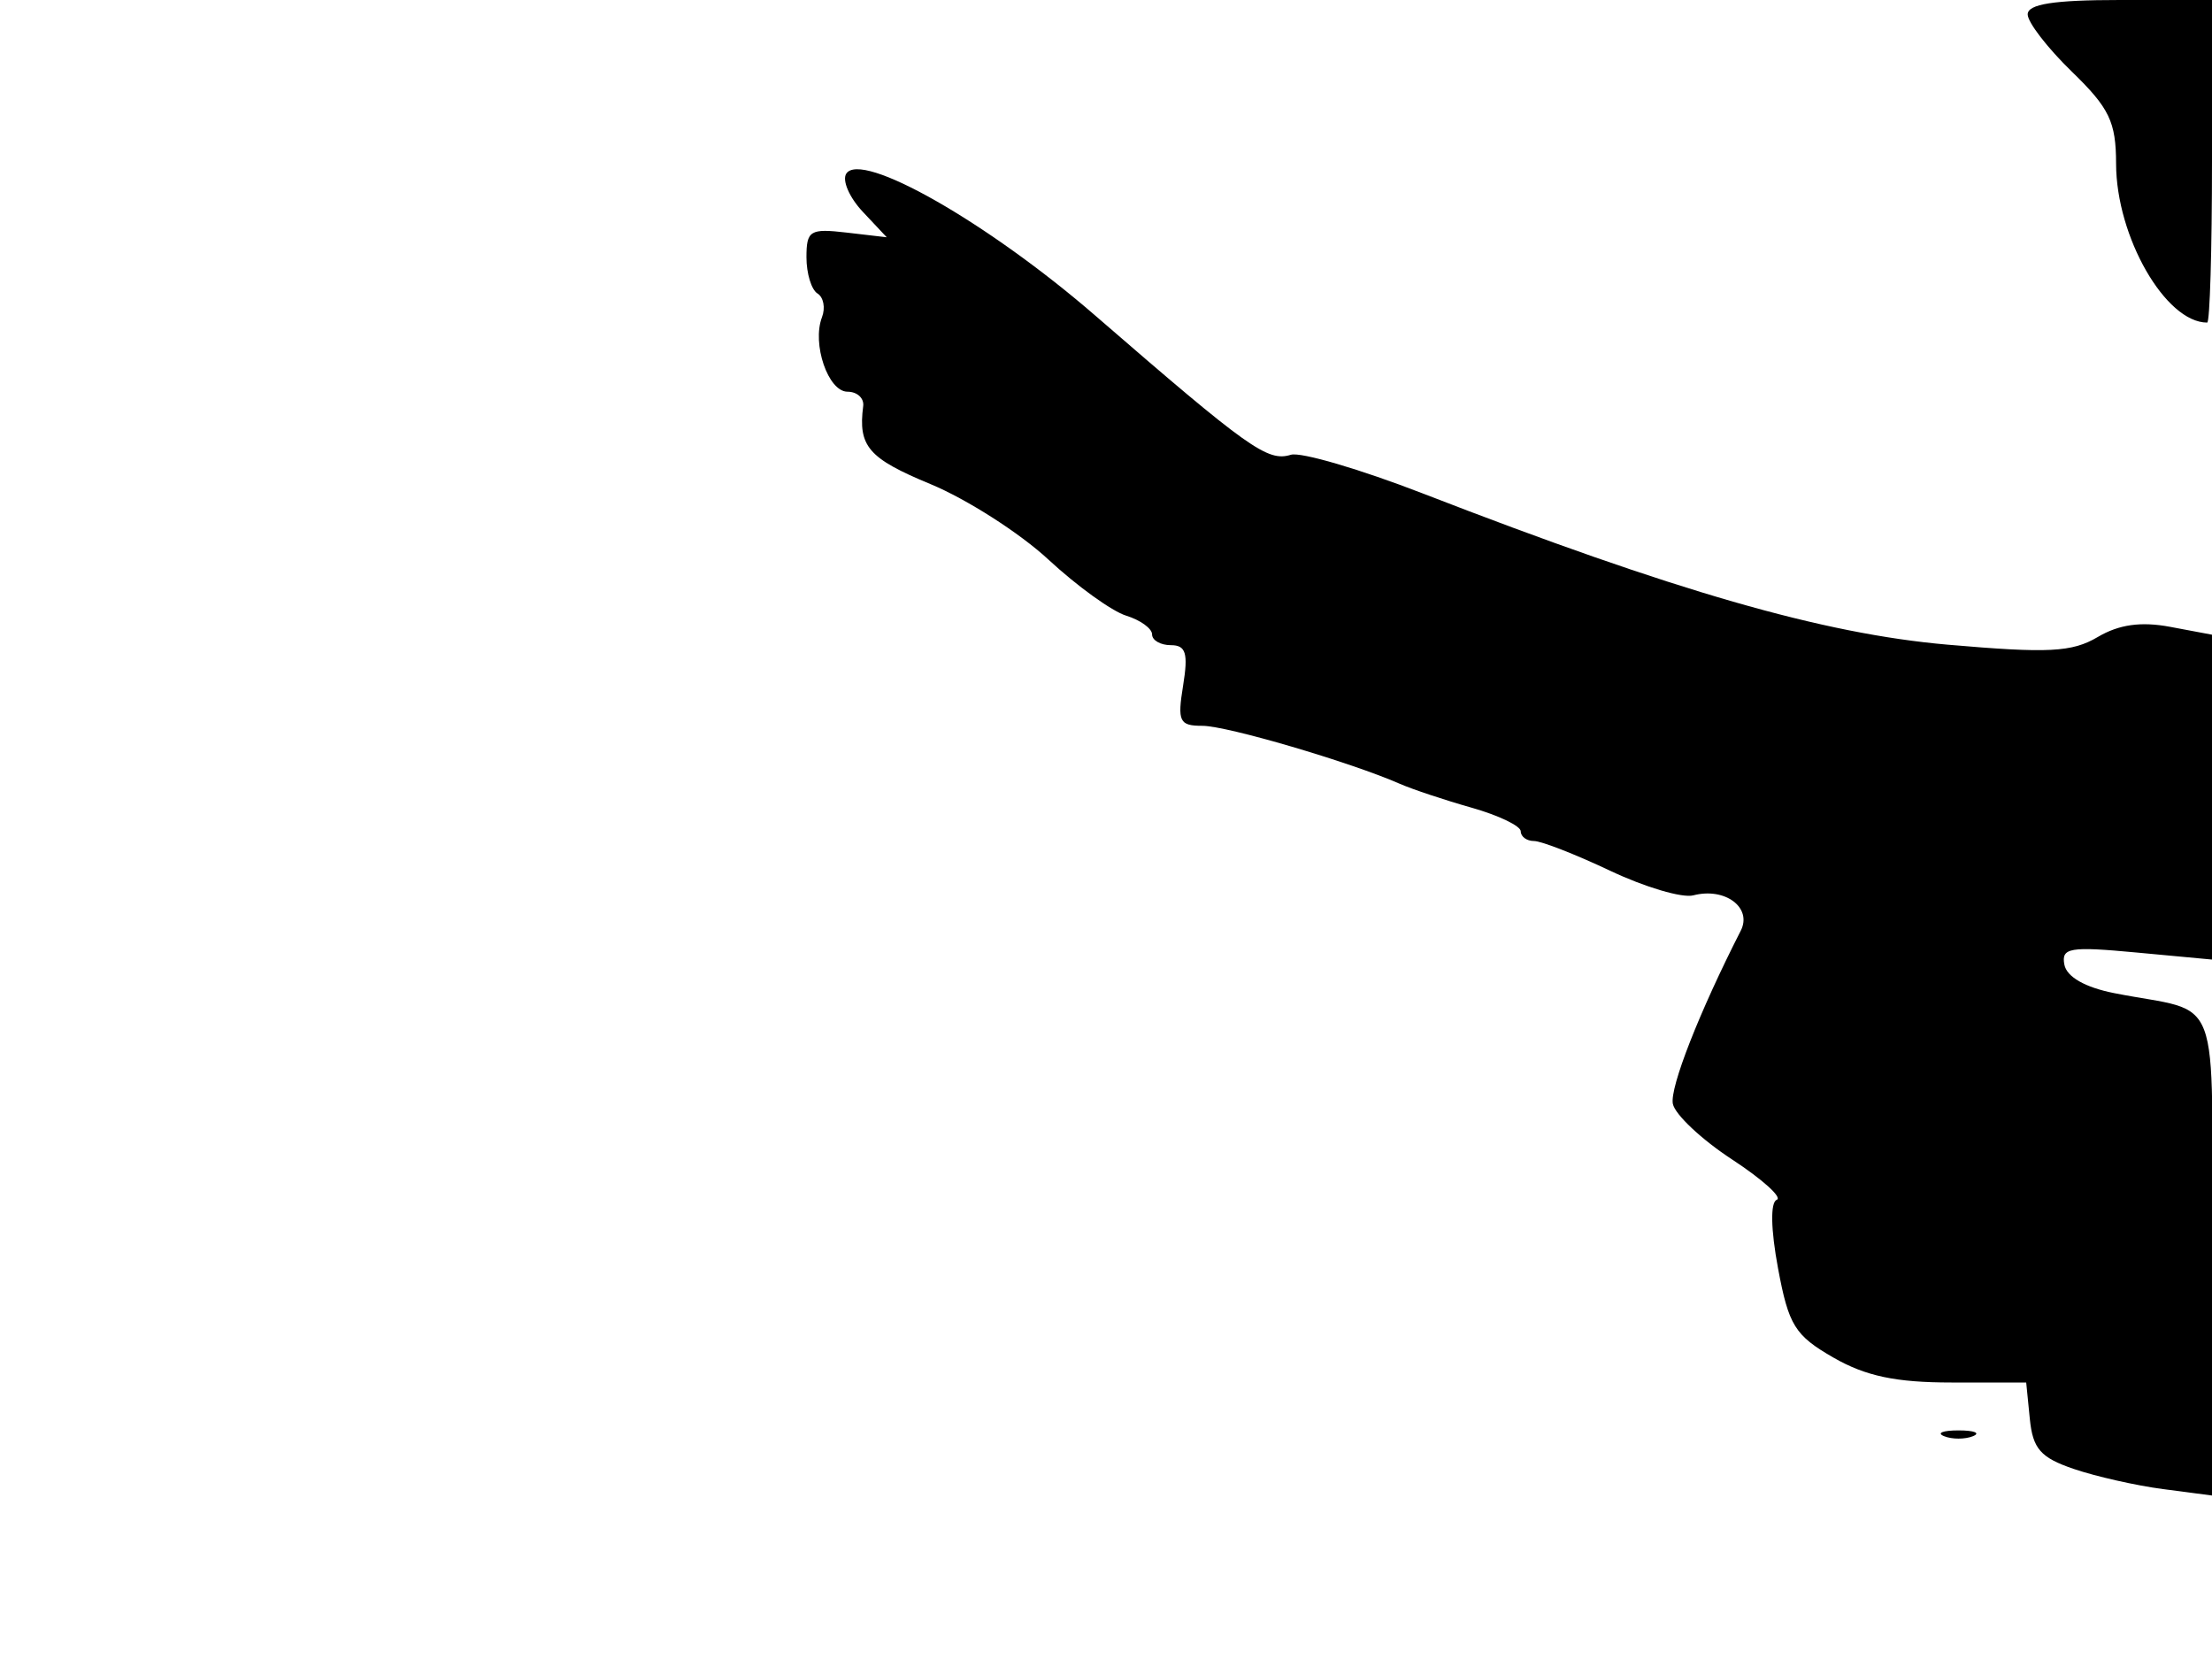 <svg xmlns="http://www.w3.org/2000/svg" width="192" height="144" viewBox="0 0 192 144" version="1.1">
	<path d="M 176.001 1.250 C 176.001 1.938, 177.726 4.173, 179.834 6.218 C 183.097 9.383, 183.668 10.572, 183.675 14.218 C 183.687 20.547, 187.963 28, 191.582 28 C 191.812 28, 192 21.700, 192 14 L 192 0 184 0 C 178.266 0, 176 0.354, 176.001 1.250 M 73.449 15.083 C 73.087 15.669, 73.730 17.149, 74.879 18.371 L 76.968 20.595 73.484 20.188 C 70.310 19.817, 70 20.008, 70 22.332 C 70 23.734, 70.430 25.148, 70.956 25.473 C 71.482 25.798, 71.659 26.726, 71.348 27.534 C 70.460 29.849, 71.882 34, 73.563 34 C 74.402 34, 75.015 34.563, 74.925 35.250 C 74.472 38.740, 75.373 39.787, 80.750 42.013 C 83.912 43.323, 88.525 46.273, 91 48.569 C 93.475 50.865, 96.513 53.056, 97.750 53.439 C 98.987 53.822, 100 54.554, 100 55.067 C 100 55.580, 100.734 56, 101.631 56 C 102.936 56, 103.148 56.699, 102.694 59.500 C 102.186 62.629, 102.364 63, 104.369 63 C 106.492 63, 117.174 66.138, 121.500 68.032 C 122.600 68.514, 125.412 69.450, 127.750 70.112 C 130.088 70.775, 132 71.695, 132 72.158 C 132 72.621, 132.519 73, 133.154 73 C 133.788 73, 136.766 74.163, 139.772 75.586 C 142.778 77.008, 146.020 77.966, 146.977 77.716 C 149.731 76.996, 152.120 78.780, 151.094 80.790 C 147.514 87.804, 144.929 94.392, 145.201 95.806 C 145.379 96.731, 147.690 98.905, 150.336 100.636 C 152.982 102.368, 154.730 103.945, 154.220 104.142 C 153.658 104.359, 153.702 106.700, 154.331 110.084 C 155.252 115.040, 155.793 115.912, 159.133 117.834 C 161.934 119.446, 164.556 120, 169.385 120 L 175.873 120 176.187 123.156 C 176.445 125.755, 177.118 126.522, 180 127.503 C 181.925 128.158, 185.412 128.946, 187.750 129.252 L 192 129.810 192 108.924 C 192 85.318, 193.035 88.085, 183.505 86.202 C 180.985 85.704, 179.392 84.794, 179.188 83.738 C 178.903 82.260, 179.638 82.135, 185.433 82.676 L 192 83.289 192 69.190 L 192 55.091 188.366 54.409 C 185.837 53.934, 183.926 54.203, 182.081 55.293 C 179.845 56.614, 177.807 56.718, 169.050 55.957 C 158.246 55.019, 145.378 51.312, 123.548 42.851 C 118.074 40.729, 112.899 39.210, 112.048 39.474 C 110.026 40.101, 108.398 38.943, 95.077 27.400 C 85.738 19.306, 74.717 13.030, 73.449 15.083 M 168.750 124.662 C 169.438 124.940, 170.563 124.940, 171.250 124.662 C 171.938 124.385, 171.375 124.158, 170 124.158 C 168.625 124.158, 168.063 124.385, 168.750 124.662" stroke="none" fill="black" fill-rule="evenodd"/>
</svg>